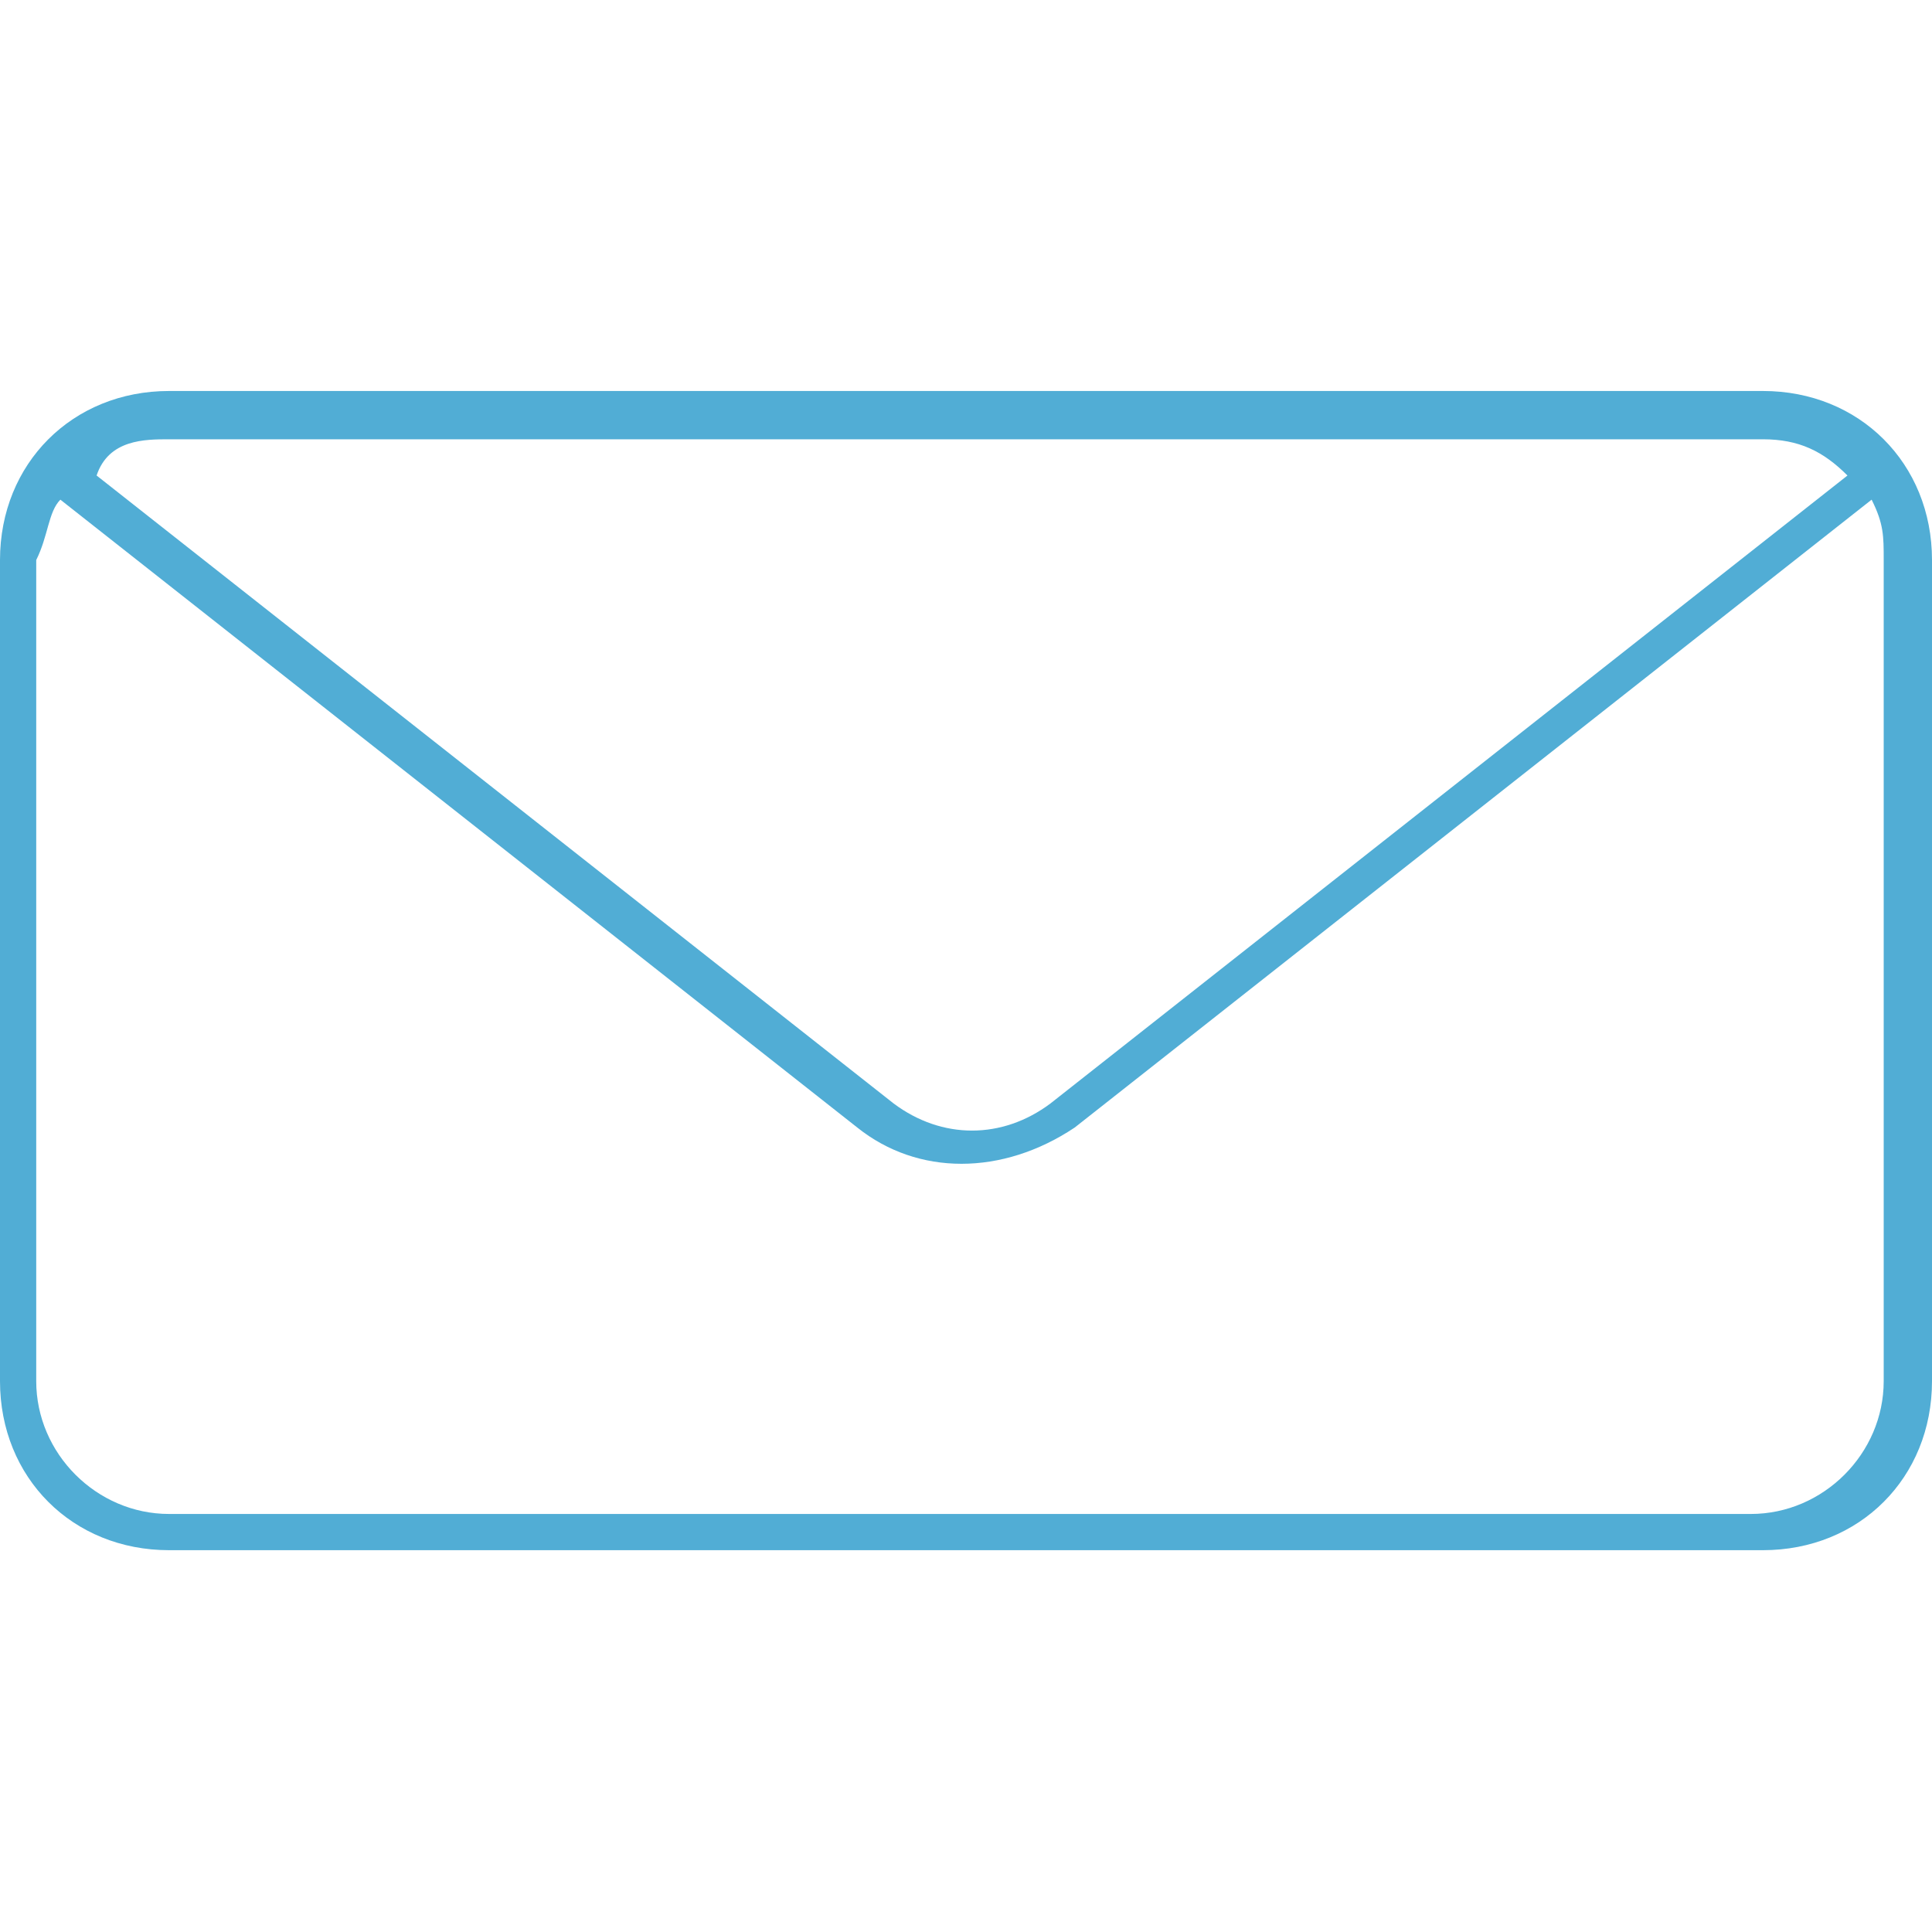 <?xml version="1.0" encoding="utf-8"?>
<!-- Generator: Adobe Illustrator 21.0.0, SVG Export Plug-In . SVG Version: 6.00 Build 0)  -->
<svg version="1.1"
	 id="Calque_1" xmlns:cc="http://creativecommons.org/ns#" xmlns:dc="http://purl.org/dc/elements/1.1/" xmlns:inkscape="http://www.inkscape.org/namespaces/inkscape" xmlns:rdf="http://www.w3.org/1999/02/22-rdf-syntax-ns#" xmlns:sodipodi="http://sodipodi.sourceforge.net/DTD/sodipodi-0.dtd" xmlns:svg="http://www.w3.org/2000/svg"
	 xmlns="http://www.w3.org/2000/svg" xmlns:xlink="http://www.w3.org/1999/xlink" x="0px" y="0px" viewBox="0 0 16 16"
	 style="enable-background:new 0 0 16 16;" xml:space="preserve">
<style type="text/css">
	.st0{fill:#51ADD5;}
</style>
<g transform="translate(0,-952.362)">
	<path class="st0" d="M1.4,955.6c-0.8,0-1.4,0.6-1.4,1.4v6.8c0,0.8,0.6,1.4,1.4,1.4h13.2c0.8,0,1.4-0.6,1.4-1.4V957
		c0-0.8-0.6-1.4-1.4-1.4H1.4L1.4,955.6z M1.4,956h13.2c0.3,0,0.5,0.1,0.7,0.3l-6.6,5.2c-0.4,0.3-0.9,0.3-1.3,0l-6.6-5.2
		C0.9,956,1.2,956,1.4,956z M0.5,956.5l6.6,5.2c0.5,0.4,1.2,0.4,1.8,0l6.6-5.2c0.1,0.2,0.1,0.3,0.1,0.5v6.8c0,0.6-0.5,1.1-1.1,1.1
		H1.4c-0.6,0-1.1-0.5-1.1-1.1V957C0.4,956.8,0.4,956.6,0.5,956.5L0.5,956.5z"/>
</g>
</svg>
